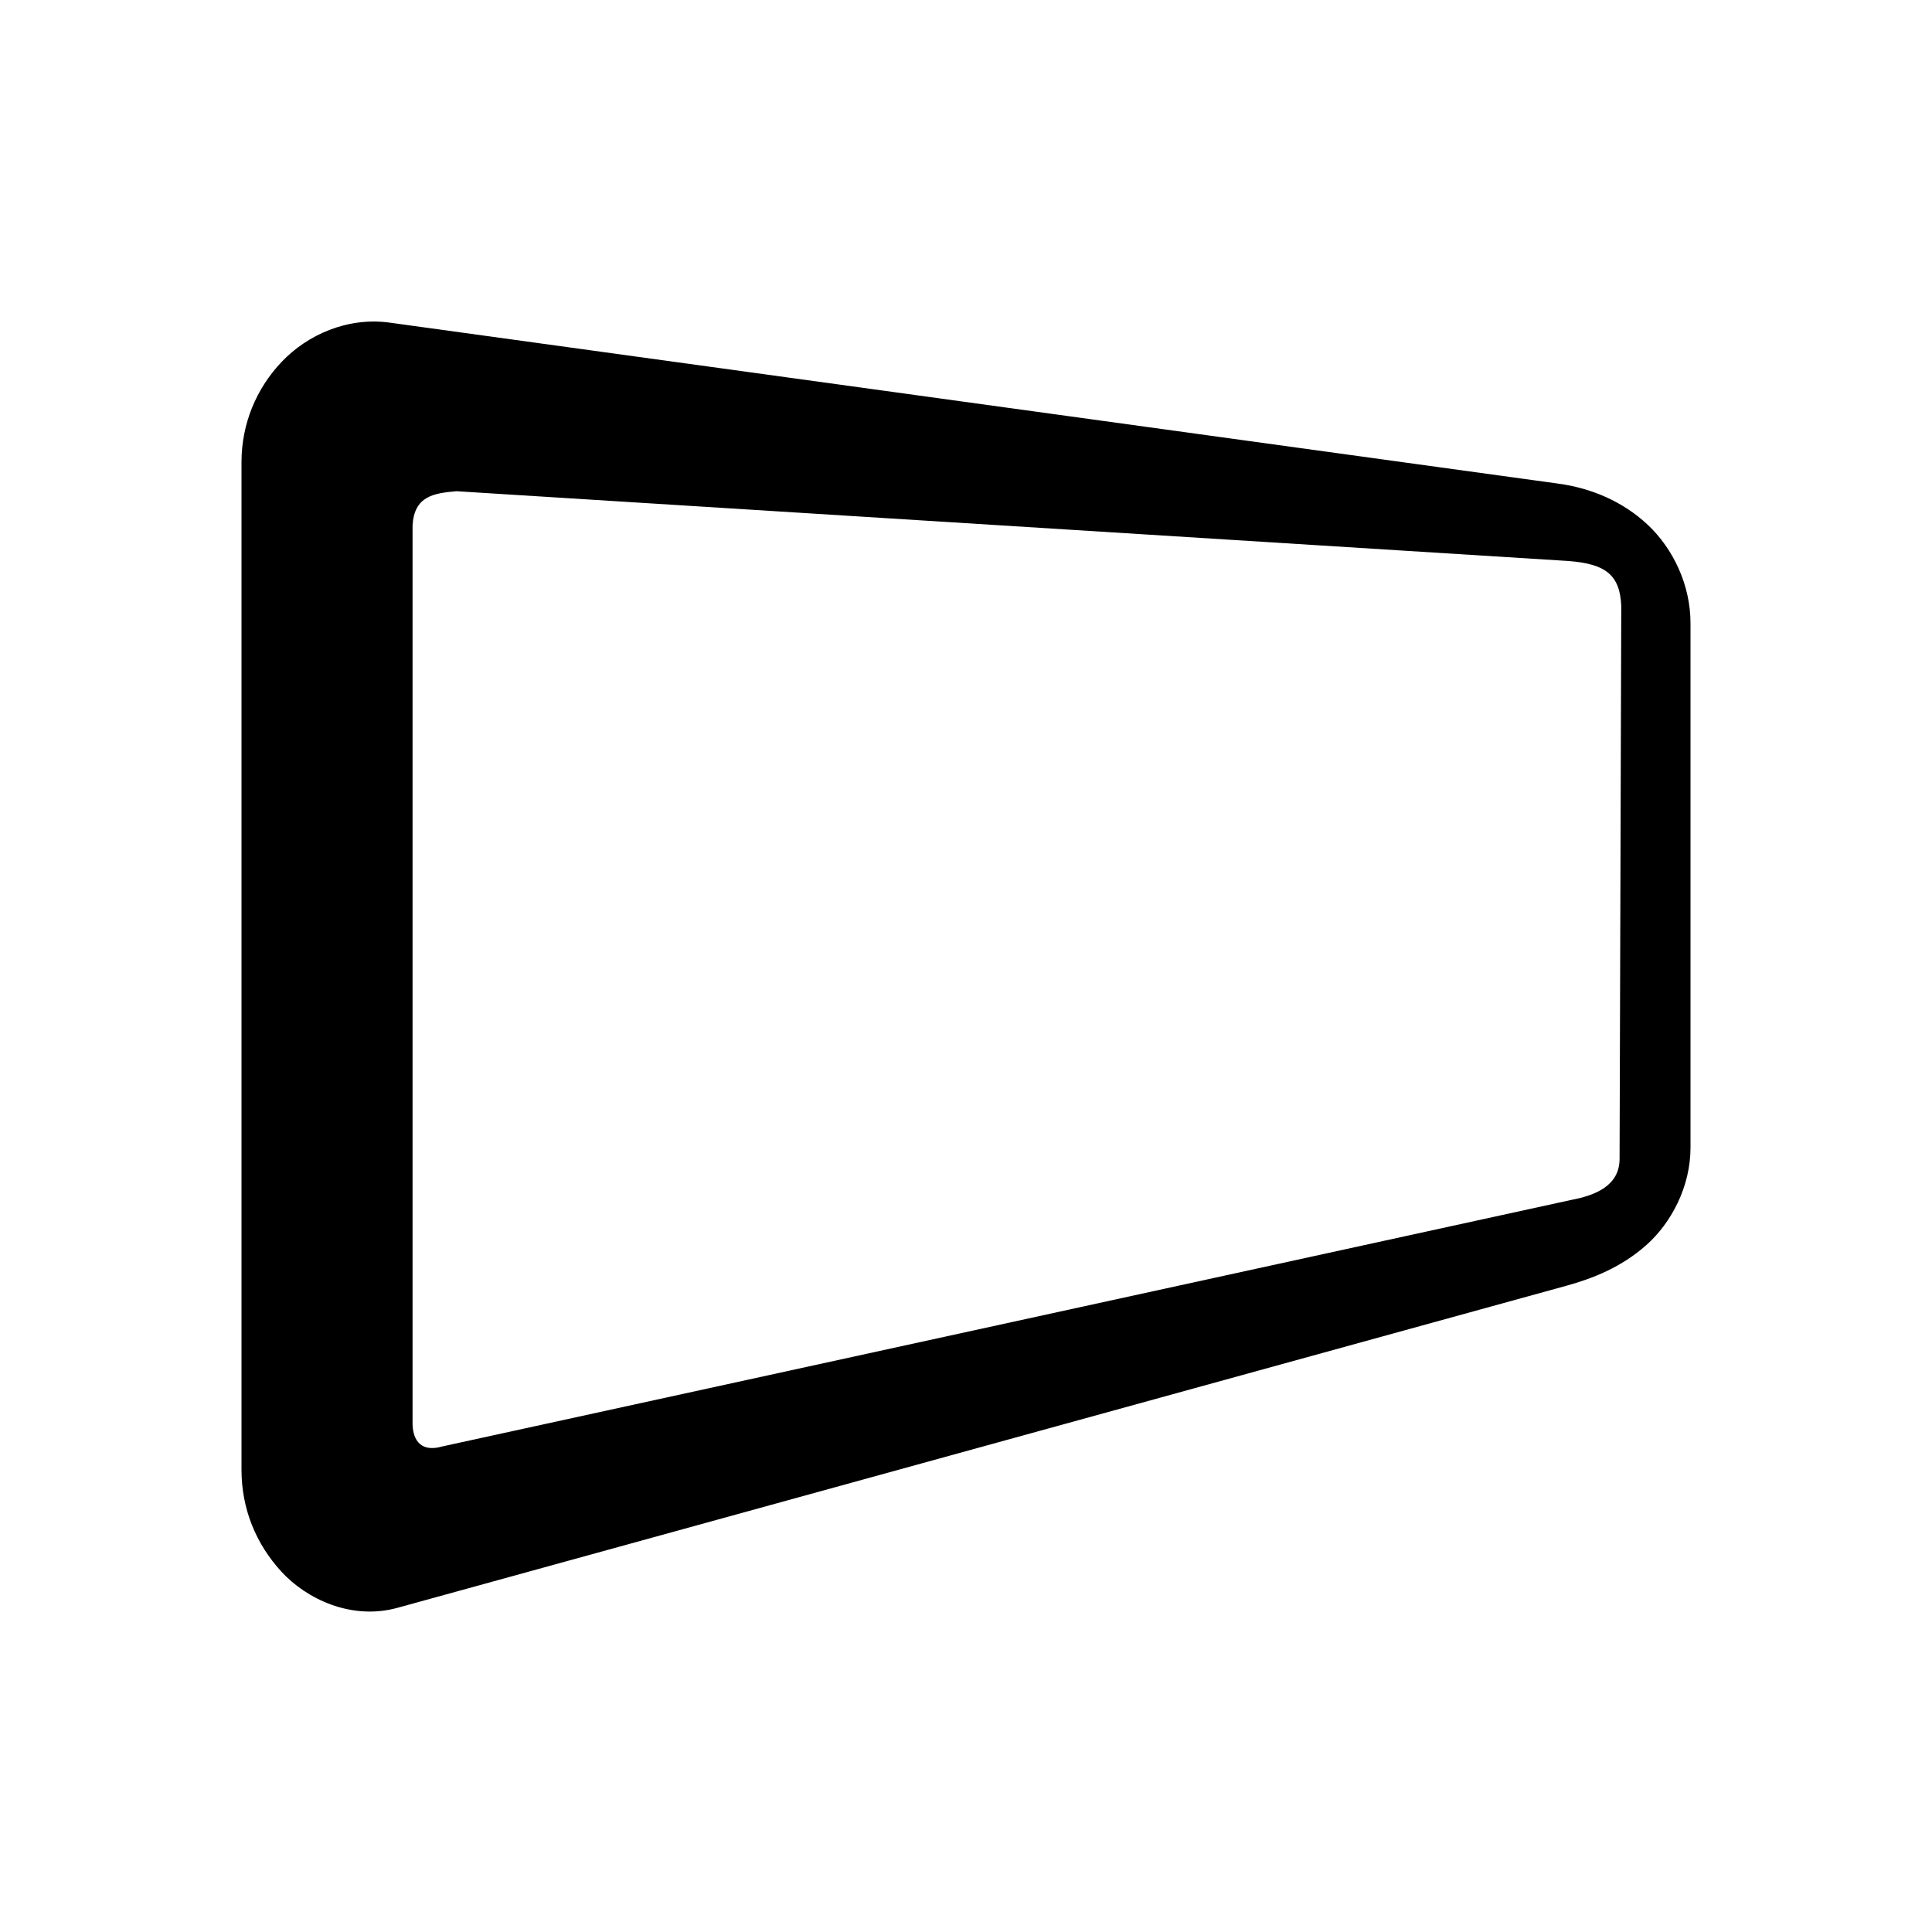 <svg width="24" height="24" viewBox="0 0 24 24" version="1.1"
     xmlns="http://www.w3.org/2000/svg">
    <path d="M 4.842,4.008 C 4.312,3.935 3.816,4.162 3.5,4.494 3.184,4.826 3,5.264 3,5.742 V 18.258 c 0,0.485 0.179,0.921 0.496,1.266 0.317,0.345 0.875,0.605 1.441,0.449 l 14.518,-4 c 0.338,-0.093 0.688,-0.233 0.996,-0.506 C 20.759,15.194 21,14.743 21,14.258 V 7.742 C 21,7.264 20.784,6.818 20.473,6.523 20.161,6.229 19.769,6.064 19.359,6.008 Z M 19.484,6.969 c 0.464,0.036 0.638,0.173 0.656,0.557 l -0.021,6.869 c 0,0.34 -0.312,0.456 -0.596,0.51 L 5.5,17.967 C 5.184,18.058 5.127,17.832 5.125,17.688 l 0,-11.161 C 5.146,6.162 5.387,6.127 5.671,6.102 Z" />
</svg>
